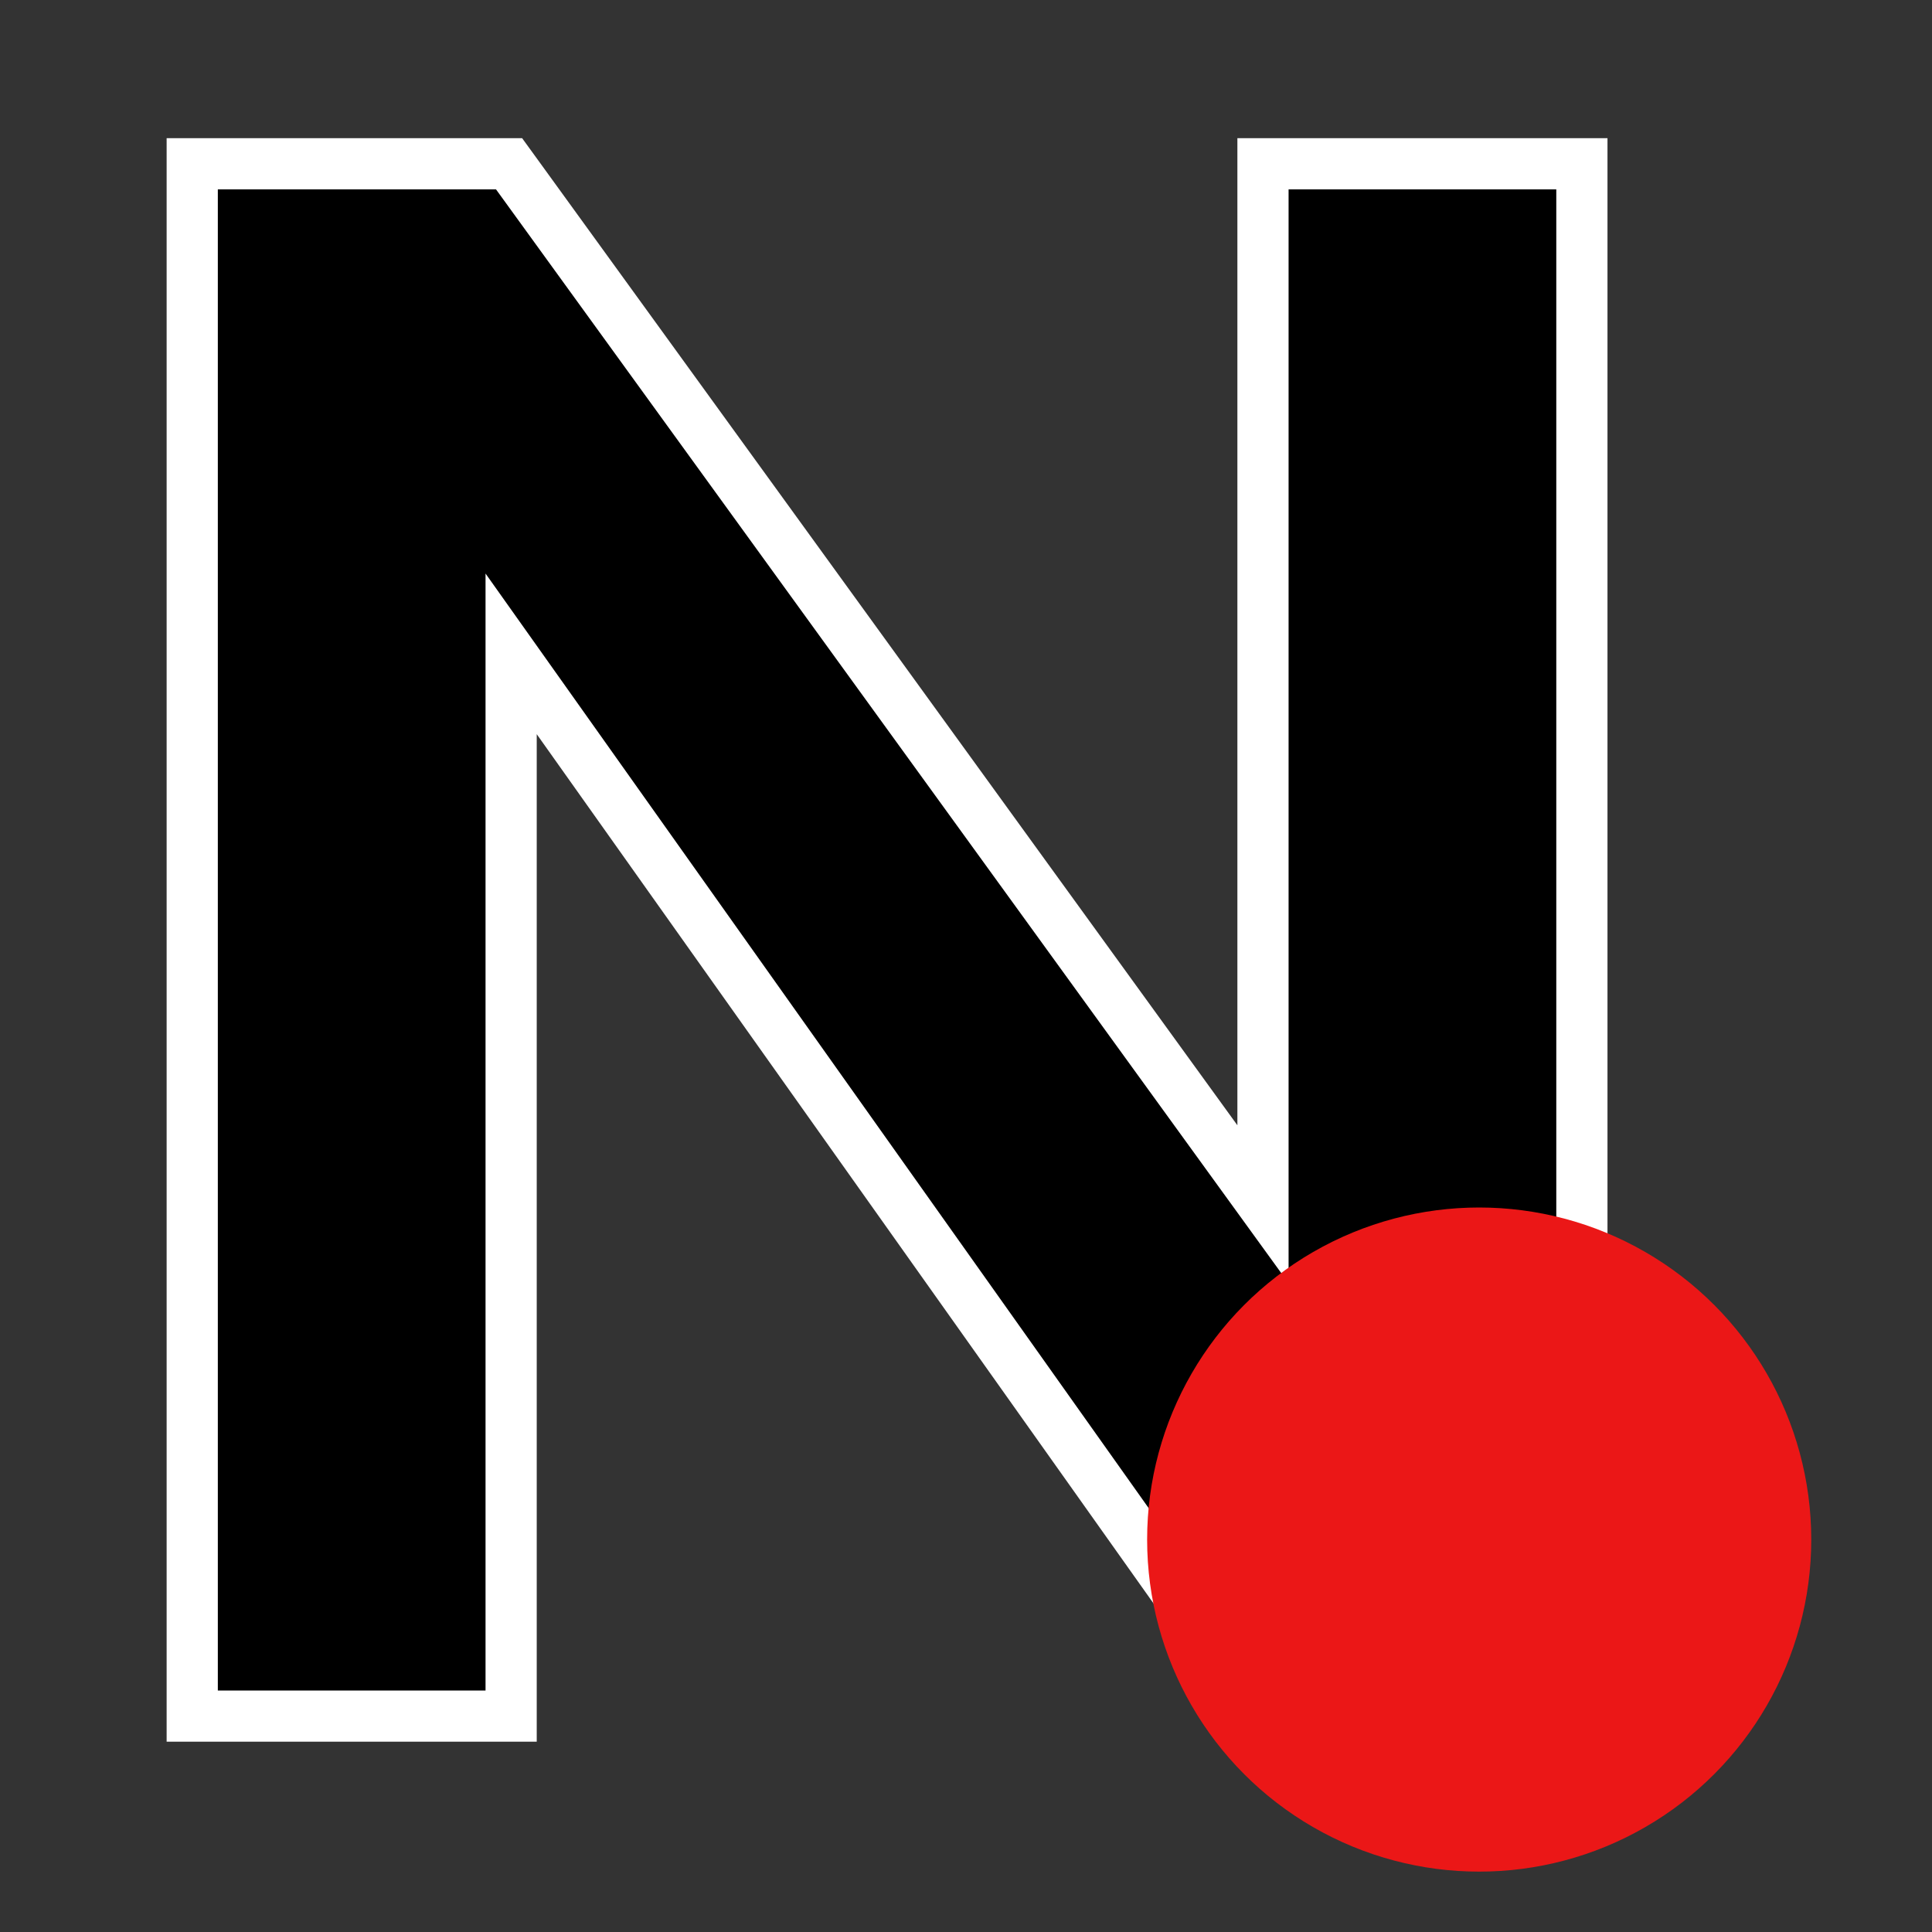 <svg width="32" height="32" viewBox="0 0 32 32" fill="none" xmlns="http://www.w3.org/2000/svg">
    <rect x="0" y="0" width="32" height="32" fill="#333333" stroke="none"/>
    <path d="M3.184 28V28.424H3.608H8.042H8.466V28V10.83L20.823 28.245L20.95 28.424H21.169H25.777H26.201V28V3.137V2.713H25.777H21.343H20.919V3.137V19.946L8.559 2.888L8.432 2.713H8.216H3.608H3.184V3.137V28Z"
          fill="black" stroke="white" stroke-width="0.848"/>
    <circle cx="24.5" cy="25.5" r="5.5" fill="#EB1717"/>
</svg>
